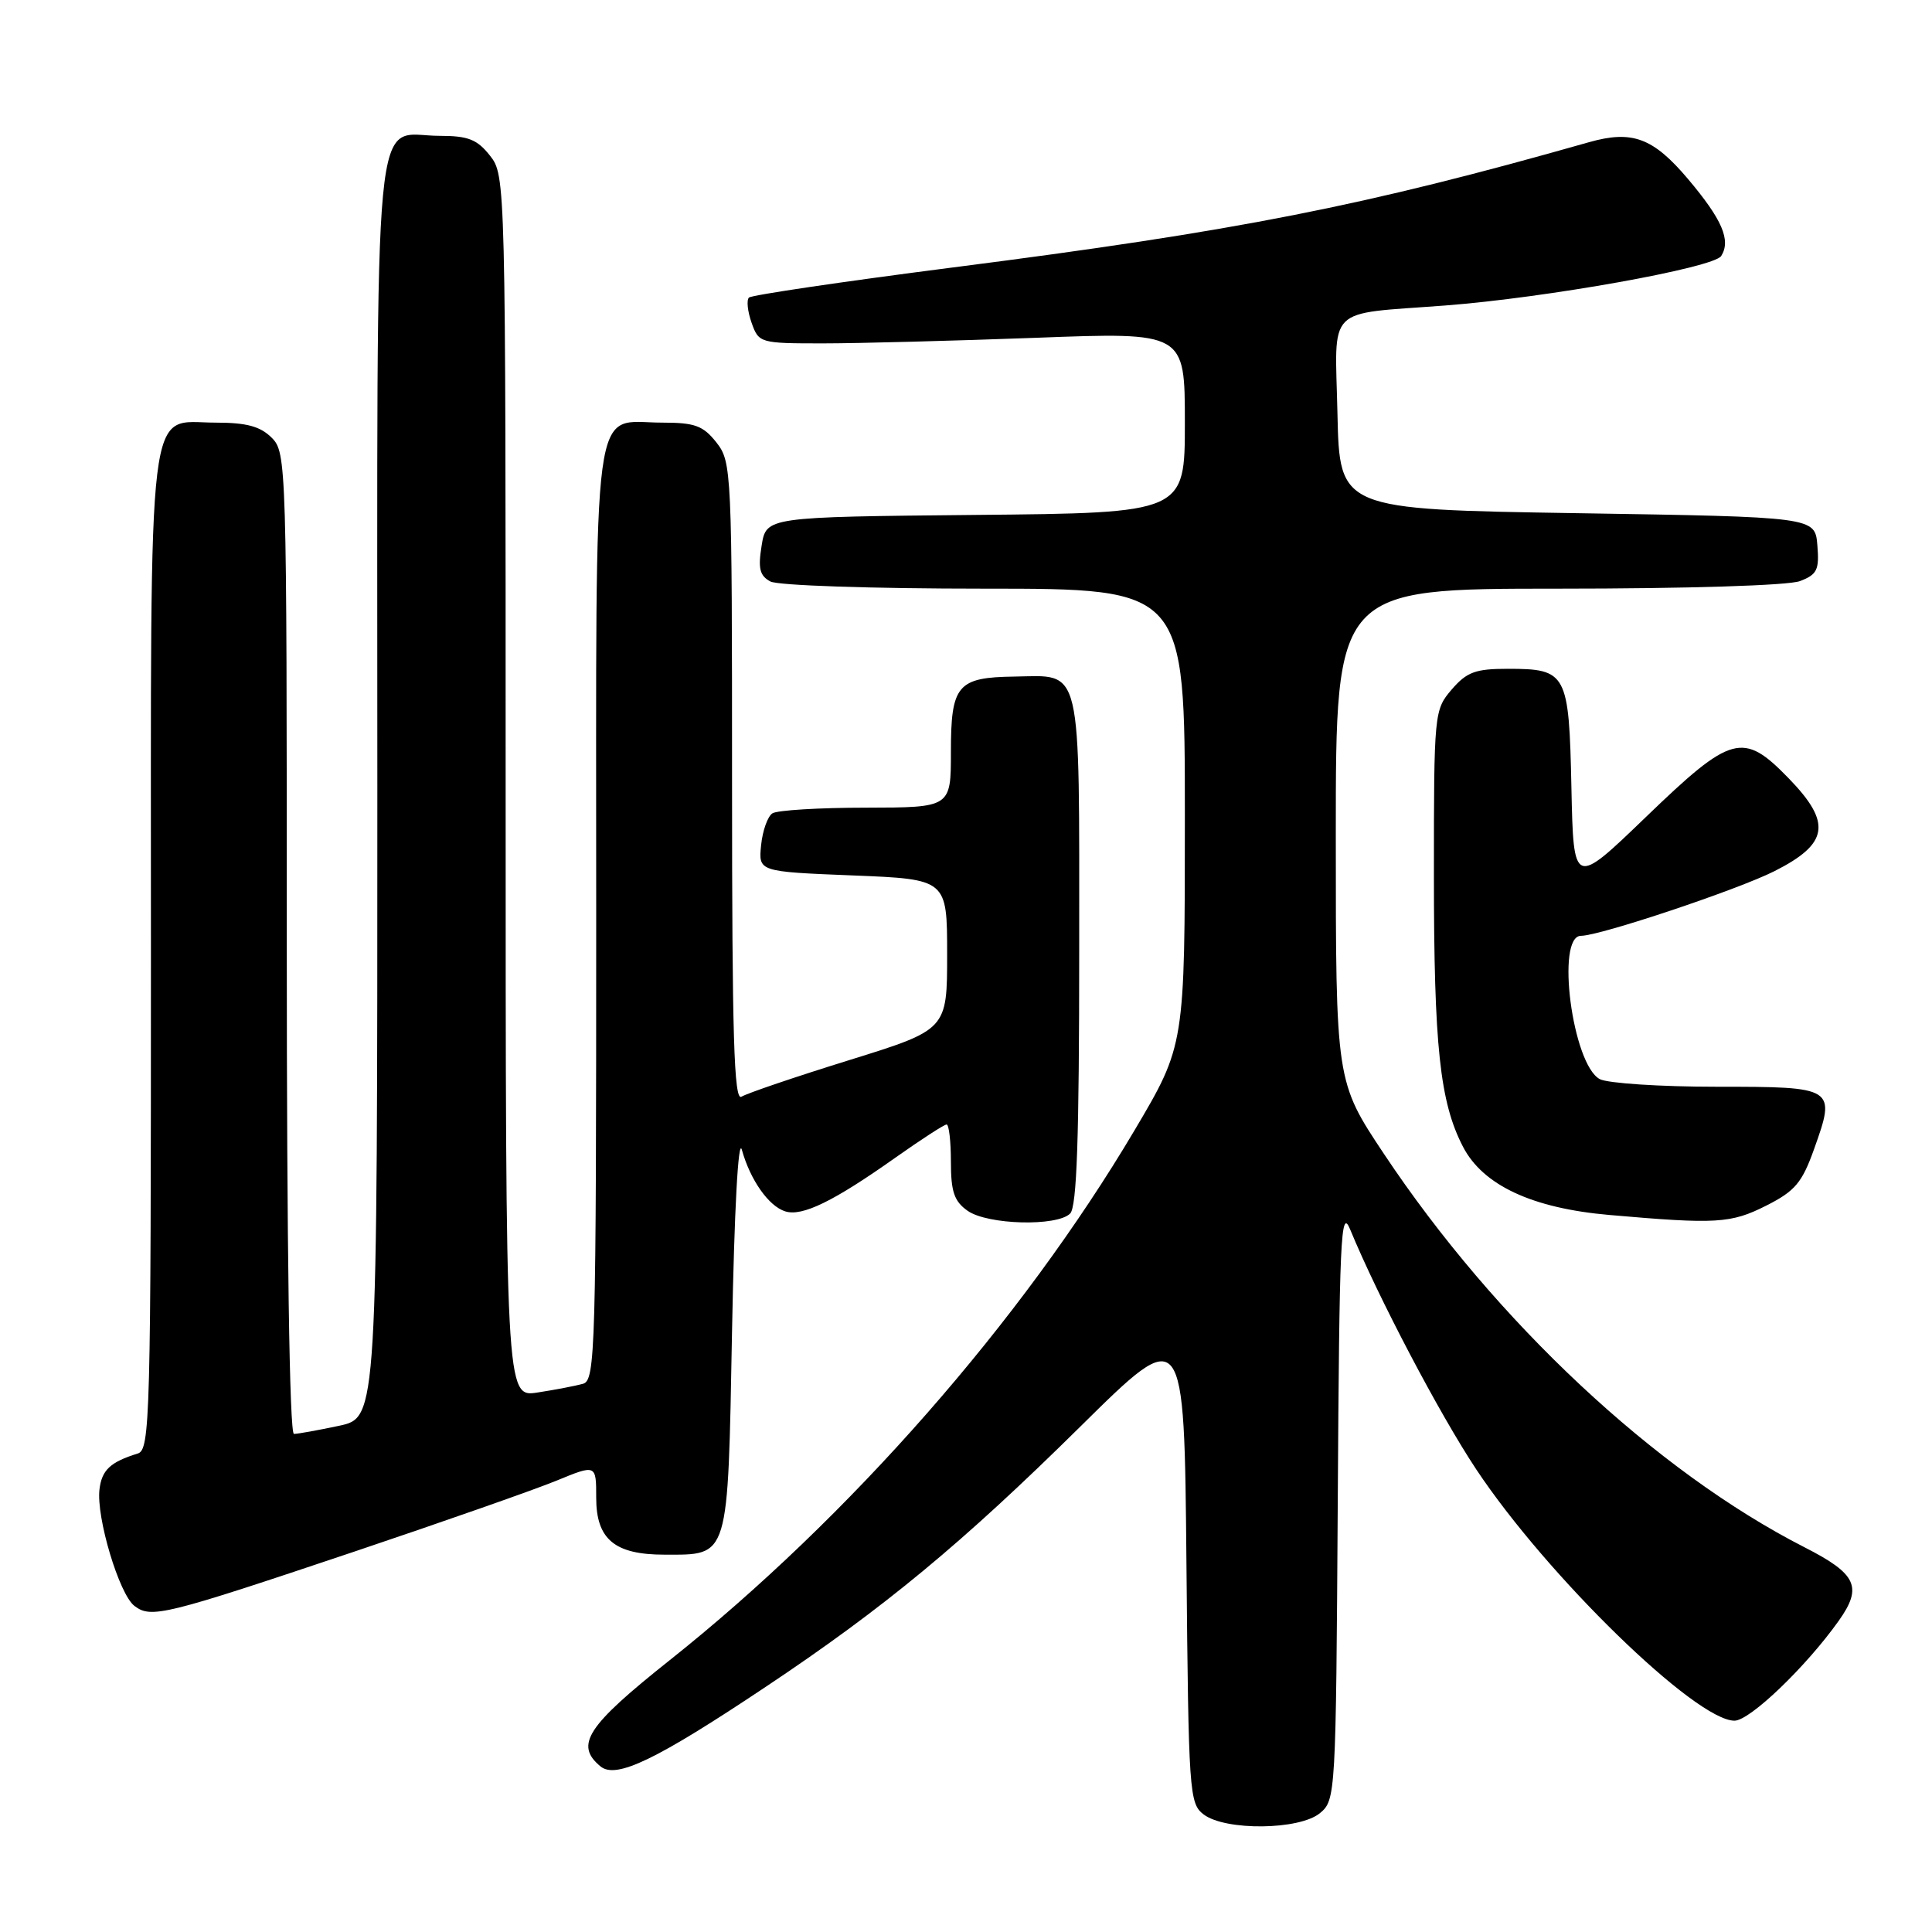 <?xml version="1.0" encoding="UTF-8" standalone="no"?>
<!DOCTYPE svg PUBLIC "-//W3C//DTD SVG 1.1//EN" "http://www.w3.org/Graphics/SVG/1.1/DTD/svg11.dtd" >
<svg xmlns="http://www.w3.org/2000/svg" xmlns:xlink="http://www.w3.org/1999/xlink" version="1.1" viewBox="0 0 256 256">
 <g >
 <path fill="currentColor"
d=" M 174.90 240.25 C 176.98 238.53 177.02 237.86 177.26 199.00 C 177.47 164.11 177.66 159.90 178.89 162.88 C 182.61 171.90 190.72 187.33 195.61 194.70 C 204.99 208.81 224.70 228.00 229.83 228.00 C 231.86 228.00 239.29 220.88 243.63 214.78 C 246.83 210.28 246.04 208.56 239.12 205.03 C 219.40 194.97 198.18 175.12 183.39 152.91 C 177.00 143.31 177.00 143.31 177.00 110.65 C 177.00 78.00 177.00 78.00 206.43 78.00 C 223.60 78.00 236.96 77.58 238.50 77.00 C 240.78 76.13 241.08 75.51 240.81 72.25 C 240.50 68.50 240.50 68.50 209.00 68.00 C 177.50 67.50 177.50 67.50 177.22 54.80 C 176.90 40.29 175.49 41.70 191.50 40.48 C 204.94 39.45 227.09 35.48 228.07 33.92 C 229.38 31.83 228.20 29.09 223.68 23.73 C 219.05 18.25 216.28 17.22 210.56 18.84 C 180.71 27.32 164.01 30.61 126.17 35.45 C 111.69 37.31 99.57 39.10 99.24 39.43 C 98.90 39.77 99.06 41.27 99.59 42.77 C 100.54 45.45 100.70 45.50 109.03 45.50 C 113.69 45.50 126.39 45.16 137.25 44.76 C 157.00 44.01 157.00 44.01 157.00 55.99 C 157.00 67.97 157.00 67.97 129.27 68.23 C 101.53 68.50 101.53 68.50 100.92 72.30 C 100.43 75.32 100.66 76.28 102.08 77.05 C 103.09 77.58 115.47 78.00 130.43 78.00 C 157.00 78.00 157.00 78.00 157.00 108.25 C 157.00 138.50 157.00 138.50 150.35 149.74 C 135.36 175.05 112.53 201.07 88.72 220.00 C 77.75 228.72 76.13 231.20 79.56 234.05 C 81.63 235.77 86.91 233.23 101.50 223.49 C 117.13 213.07 127.51 204.48 143.21 188.97 C 156.92 175.43 156.92 175.43 157.21 207.17 C 157.49 237.57 157.58 238.98 159.50 240.43 C 162.39 242.61 172.18 242.50 174.90 240.25 Z  M 47.00 205.58 C 58.83 201.60 70.86 197.38 73.75 196.19 C 79.00 194.03 79.00 194.03 79.00 198.46 C 79.00 203.96 81.44 206.00 88.03 206.00 C 96.68 206.00 96.43 206.82 97.00 176.33 C 97.30 160.42 97.82 150.66 98.30 152.35 C 99.41 156.35 101.85 159.82 104.04 160.51 C 106.29 161.23 110.46 159.19 118.68 153.37 C 122.08 150.97 125.12 149.00 125.43 149.00 C 125.74 149.00 126.00 151.22 126.00 153.94 C 126.00 157.92 126.44 159.19 128.22 160.44 C 130.87 162.30 140.06 162.54 141.80 160.80 C 142.69 159.91 143.00 150.78 143.00 125.92 C 143.00 87.51 143.48 89.51 134.41 89.65 C 126.85 89.75 126.00 90.77 126.00 99.62 C 126.00 107.00 126.00 107.00 114.75 107.02 C 108.56 107.02 102.98 107.36 102.35 107.77 C 101.72 108.17 101.04 110.08 100.85 112.00 C 100.50 115.50 100.50 115.50 113.00 116.00 C 125.50 116.50 125.50 116.50 125.50 126.47 C 125.50 136.44 125.50 136.44 112.50 140.48 C 105.35 142.70 98.94 144.88 98.25 145.32 C 97.26 145.95 97.00 137.39 97.00 103.69 C 97.00 62.29 96.95 61.21 94.93 58.63 C 93.17 56.40 92.07 56.00 87.76 56.00 C 78.28 56.00 79.00 50.62 79.00 121.09 C 79.00 179.07 78.89 182.90 77.25 183.36 C 76.29 183.63 73.59 184.15 71.25 184.51 C 67.00 185.18 67.00 185.18 67.00 104.22 C 67.00 23.84 66.99 23.25 64.93 20.63 C 63.23 18.47 62.03 18.00 58.26 18.00 C 49.25 18.00 50.00 10.18 50.00 104.57 C 50.00 187.83 50.00 187.83 44.95 188.92 C 42.17 189.51 39.47 190.00 38.95 190.00 C 38.36 190.00 38.00 165.42 38.00 125.00 C 38.00 61.33 37.96 59.96 36.00 58.00 C 34.49 56.49 32.67 56.00 28.56 56.00 C 19.37 56.00 20.00 50.81 20.00 126.25 C 20.00 188.06 19.89 192.10 18.25 192.60 C 14.61 193.73 13.49 194.78 13.18 197.36 C 12.74 201.06 15.79 211.23 17.80 212.78 C 20.02 214.49 21.74 214.06 47.00 205.58 Z  M 234.04 159.75 C 237.84 157.83 238.78 156.73 240.37 152.27 C 243.30 144.07 243.18 144.00 227.47 144.00 C 219.99 144.00 213.02 143.54 211.98 142.99 C 208.35 141.05 206.12 124.00 209.49 124.00 C 211.99 124.00 230.21 117.91 235.13 115.43 C 242.33 111.79 242.75 109.04 237.00 103.12 C 230.96 96.90 229.45 97.31 218.10 108.25 C 208.50 117.50 208.50 117.50 208.22 104.35 C 207.90 89.16 207.61 88.62 199.78 88.62 C 195.51 88.62 194.36 89.04 192.36 91.36 C 190.04 94.07 190.00 94.43 190.00 115.92 C 190.00 138.65 190.79 146.05 193.86 151.96 C 196.51 157.06 203.03 160.10 213.25 160.99 C 227.43 162.23 229.35 162.12 234.04 159.75 Z "/>
</g>
</svg>